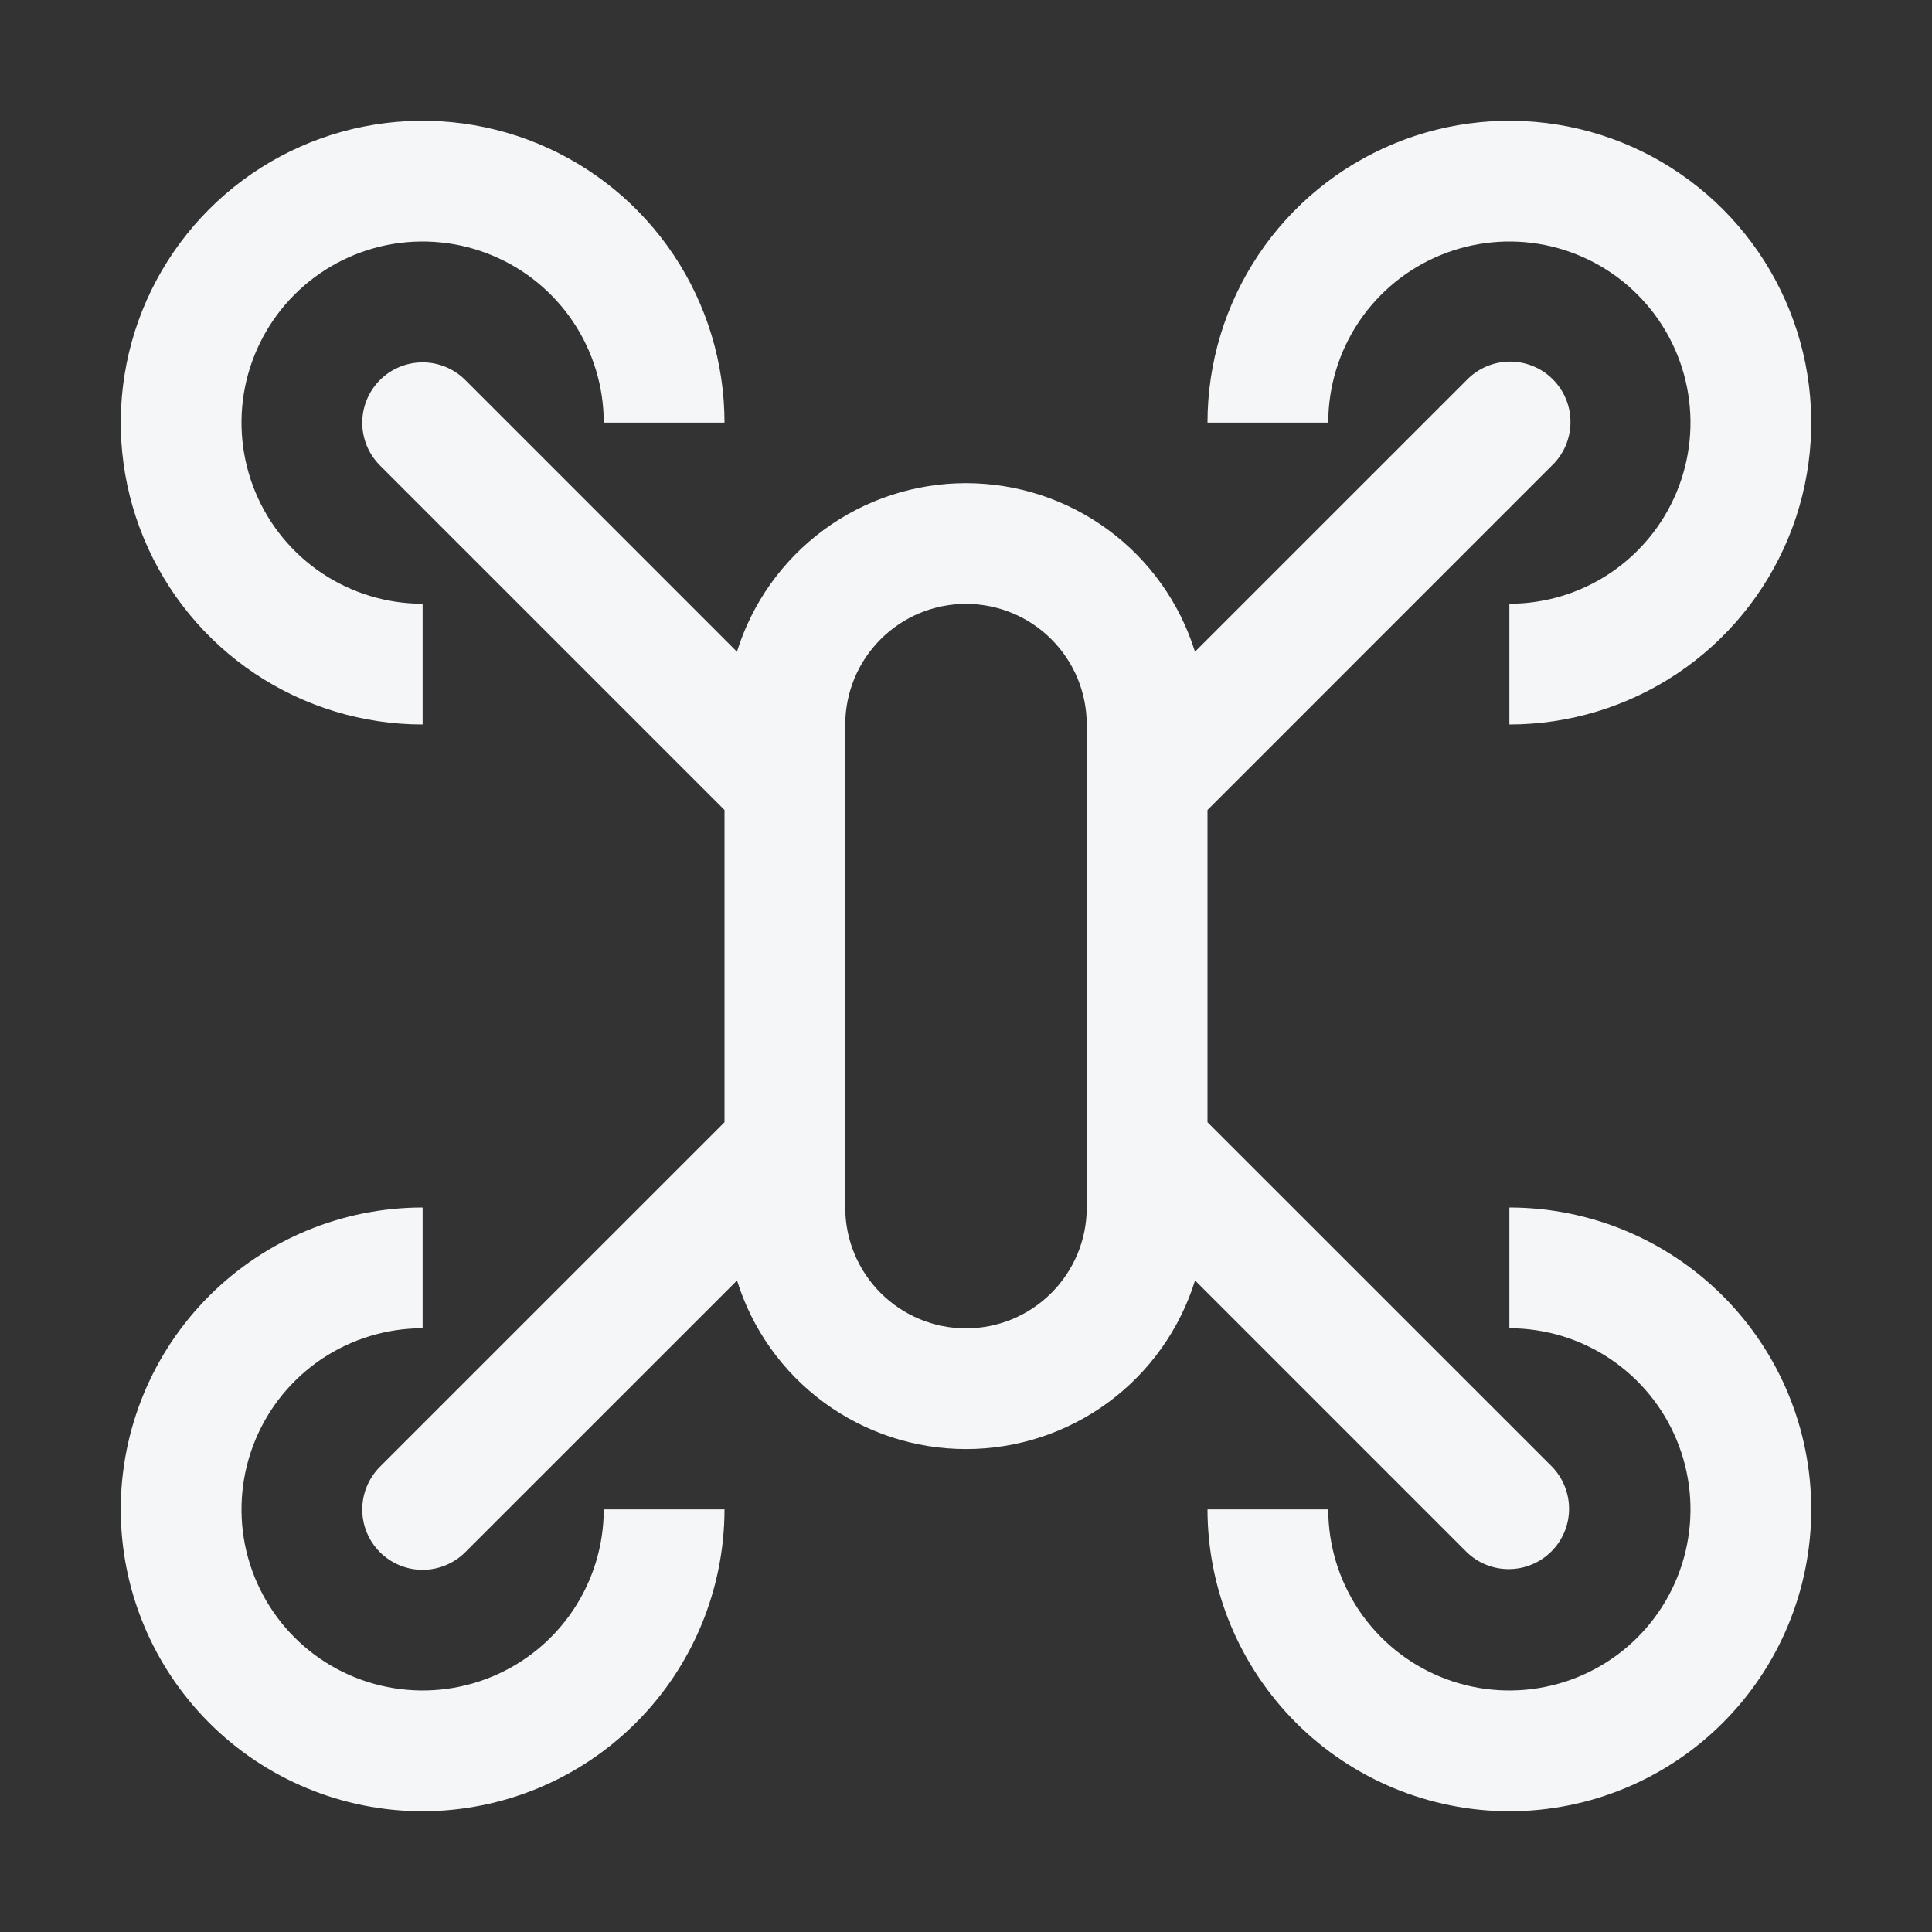 <svg width="48" height="48" viewBox="0 0 48 48" fill="none" xmlns="http://www.w3.org/2000/svg">
<rect x="0" y="0" width="48" height="48" fill="#333333" stroke="none"/>
<path d="M10.5 18C9.017 18 7.567 17.56 6.333 16.736C5.1 15.912 4.139 14.741 3.571 13.37C3.003 12 2.855 10.492 3.144 9.037C3.433 7.582 4.148 6.246 5.197 5.197C6.246 4.148 7.582 3.433 9.037 3.144C10.492 2.855 12 3.003 13.37 3.571C14.741 4.139 15.912 5.1 16.736 6.333C17.56 7.567 18 9.017 18 10.5H15C15 9.61 14.736 8.74 14.242 8C13.747 7.26 13.044 6.683 12.222 6.343C11.4 6.002 10.495 5.913 9.622 6.086C8.749 6.26 7.947 6.689 7.318 7.318C6.689 7.947 6.26 8.749 6.086 9.622C5.913 10.495 6.002 11.4 6.343 12.222C6.683 13.044 7.26 13.747 8 14.242C8.74 14.736 9.61 15 10.5 15V18ZM37.5 18V15C38.39 15 39.26 14.736 40 14.242C40.74 13.747 41.317 13.044 41.657 12.222C41.998 11.4 42.087 10.495 41.913 9.622C41.74 8.749 41.311 7.947 40.682 7.318C40.053 6.689 39.251 6.26 38.378 6.086C37.505 5.913 36.6 6.002 35.778 6.343C34.956 6.683 34.253 7.26 33.758 8C33.264 8.74 33 9.61 33 10.5H30C30 9.017 30.44 7.567 31.264 6.333C32.088 5.1 33.259 4.139 34.63 3.571C36 3.003 37.508 2.855 38.963 3.144C40.418 3.433 41.754 4.148 42.803 5.197C43.852 6.246 44.566 7.582 44.856 9.037C45.145 10.492 44.997 12 44.429 13.37C43.861 14.741 42.9 15.912 41.667 16.736C40.433 17.56 38.983 18 37.5 18ZM10.5 45C8.511 45 6.603 44.21 5.197 42.803C3.79 41.397 3 39.489 3 37.5C3 35.511 3.79 33.603 5.197 32.197C6.603 30.79 8.511 30 10.5 30V33C9.61 33 8.74 33.264 8 33.758C7.26 34.253 6.683 34.956 6.343 35.778C6.002 36.6 5.913 37.505 6.086 38.378C6.26 39.251 6.689 40.053 7.318 40.682C7.947 41.311 8.749 41.74 9.622 41.913C10.495 42.087 11.4 41.998 12.222 41.657C13.044 41.317 13.747 40.74 14.242 40C14.736 39.26 15 38.39 15 37.5H18C17.998 39.489 17.207 41.395 15.801 42.801C14.395 44.207 12.489 44.998 10.5 45ZM37.5 45C35.511 44.998 33.605 44.207 32.199 42.801C30.793 41.395 30.002 39.489 30 37.5H33C33 38.39 33.264 39.26 33.758 40C34.253 40.74 34.956 41.317 35.778 41.657C36.6 41.998 37.505 42.087 38.378 41.913C39.251 41.74 40.053 41.311 40.682 40.682C41.311 40.053 41.74 39.251 41.913 38.378C42.087 37.505 41.998 36.6 41.657 35.778C41.317 34.956 40.74 34.253 40 33.758C39.26 33.264 38.39 33 37.5 33V30C39.489 30 41.397 30.79 42.803 32.197C44.21 33.603 45 35.511 45 37.5C45 39.489 44.21 41.397 42.803 42.803C41.397 44.21 39.489 45 37.5 45Z" fill="#F5F6F8"/>
<path d="M30 27.882V20.124L38.56 11.563C38.704 11.425 38.818 11.259 38.897 11.076C38.975 10.893 39.017 10.697 39.018 10.497C39.02 10.298 38.982 10.101 38.907 9.916C38.831 9.732 38.72 9.565 38.579 9.424C38.438 9.283 38.271 9.171 38.086 9.096C37.902 9.021 37.705 8.983 37.505 8.984C37.306 8.986 37.109 9.028 36.926 9.106C36.743 9.185 36.578 9.299 36.44 9.442L29.689 16.192C29.312 14.979 28.556 13.917 27.532 13.164C26.508 12.41 25.27 12.004 23.999 12.004C22.728 12.004 21.49 12.41 20.466 13.164C19.443 13.917 18.687 14.979 18.309 16.192L11.56 9.442C11.279 9.161 10.898 9.003 10.5 9.003C10.102 9.003 9.721 9.161 9.439 9.442C9.158 9.724 9 10.105 9 10.503C9 10.901 9.158 11.282 9.439 11.563L18 20.124V27.882L9.439 36.442C9.158 36.724 9 37.105 9 37.503C9 37.901 9.158 38.282 9.439 38.563C9.721 38.844 10.102 39.002 10.5 39.002C10.898 39.002 11.279 38.844 11.56 38.563L18.311 31.813C18.688 33.027 19.444 34.088 20.468 34.842C21.492 35.595 22.73 36.002 24.001 36.002C25.272 36.002 26.51 35.595 27.534 34.842C28.557 34.088 29.313 33.027 29.691 31.813L36.441 38.563C36.724 38.837 37.103 38.988 37.496 38.984C37.889 38.981 38.266 38.823 38.544 38.545C38.822 38.267 38.98 37.891 38.983 37.497C38.986 37.104 38.835 36.725 38.562 36.442L30 27.882ZM27 30.003C27 30.799 26.684 31.561 26.121 32.124C25.559 32.687 24.796 33.003 24 33.003C23.204 33.003 22.441 32.687 21.879 32.124C21.316 31.561 21 30.799 21 30.003V18.003C21 17.207 21.316 16.444 21.879 15.882C22.441 15.319 23.204 15.003 24 15.003C24.796 15.003 25.559 15.319 26.121 15.882C26.684 16.444 27 17.207 27 18.003V30.003Z" fill="#F5F6F8"/>
</svg>
